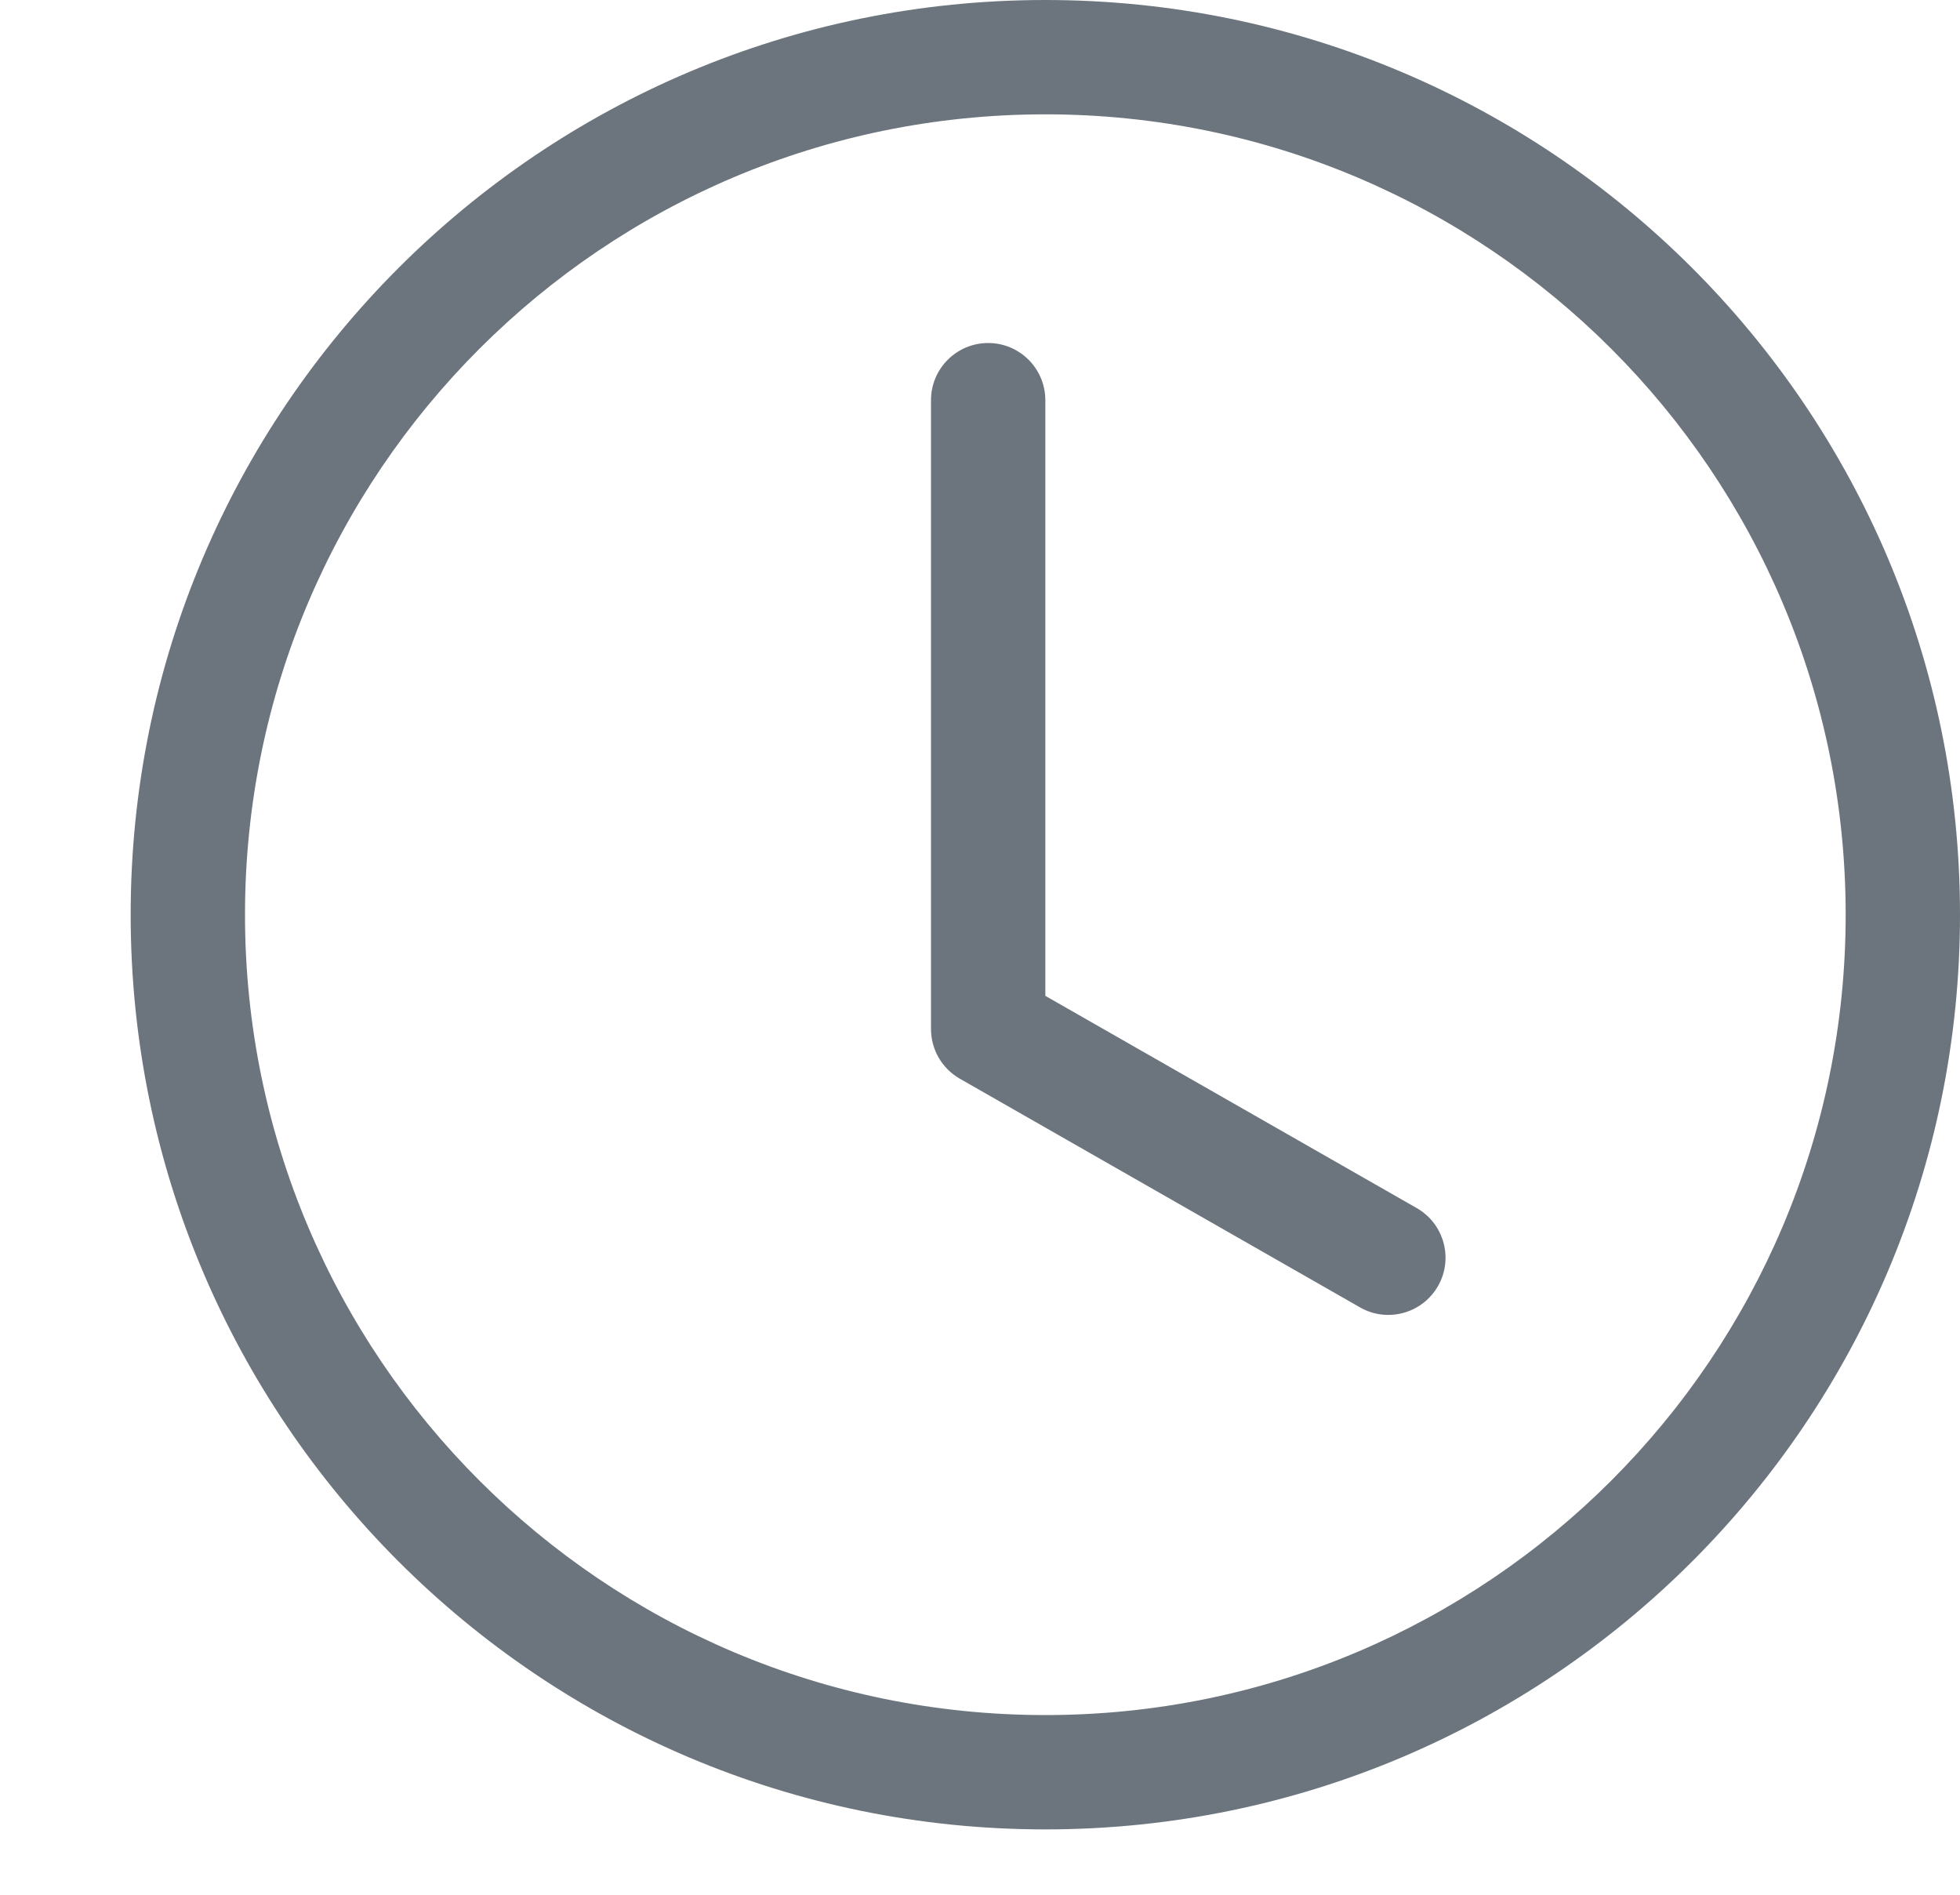 <svg width="30" height="29" viewBox="0 0 30 29" fill="none" xmlns="http://www.w3.org/2000/svg">
<path d="M16 6.125C16 5.642 15.608 5.25 15.125 5.25C14.642 5.25 14.25 5.642 14.25 6.125V15.75C14.25 16.064 14.418 16.354 14.691 16.51L20.816 20.01C21.235 20.25 21.77 20.104 22.01 19.684C22.25 19.265 22.104 18.73 21.684 18.49L16 15.242V6.125Z" fill="#6C757D"/>
<path d="M16 28C23.732 28 30 21.732 30 14C30 6.268 23.732 0 16 0C8.268 0 2 6.268 2 14C2 21.732 8.268 28 16 28ZM28.25 14C28.25 20.765 22.765 26.25 16 26.25C9.235 26.25 3.75 20.765 3.75 14C3.75 7.235 9.235 1.75 16 1.75C22.765 1.75 28.25 7.235 28.25 14Z" fill="#6C757D"/>
</svg>
